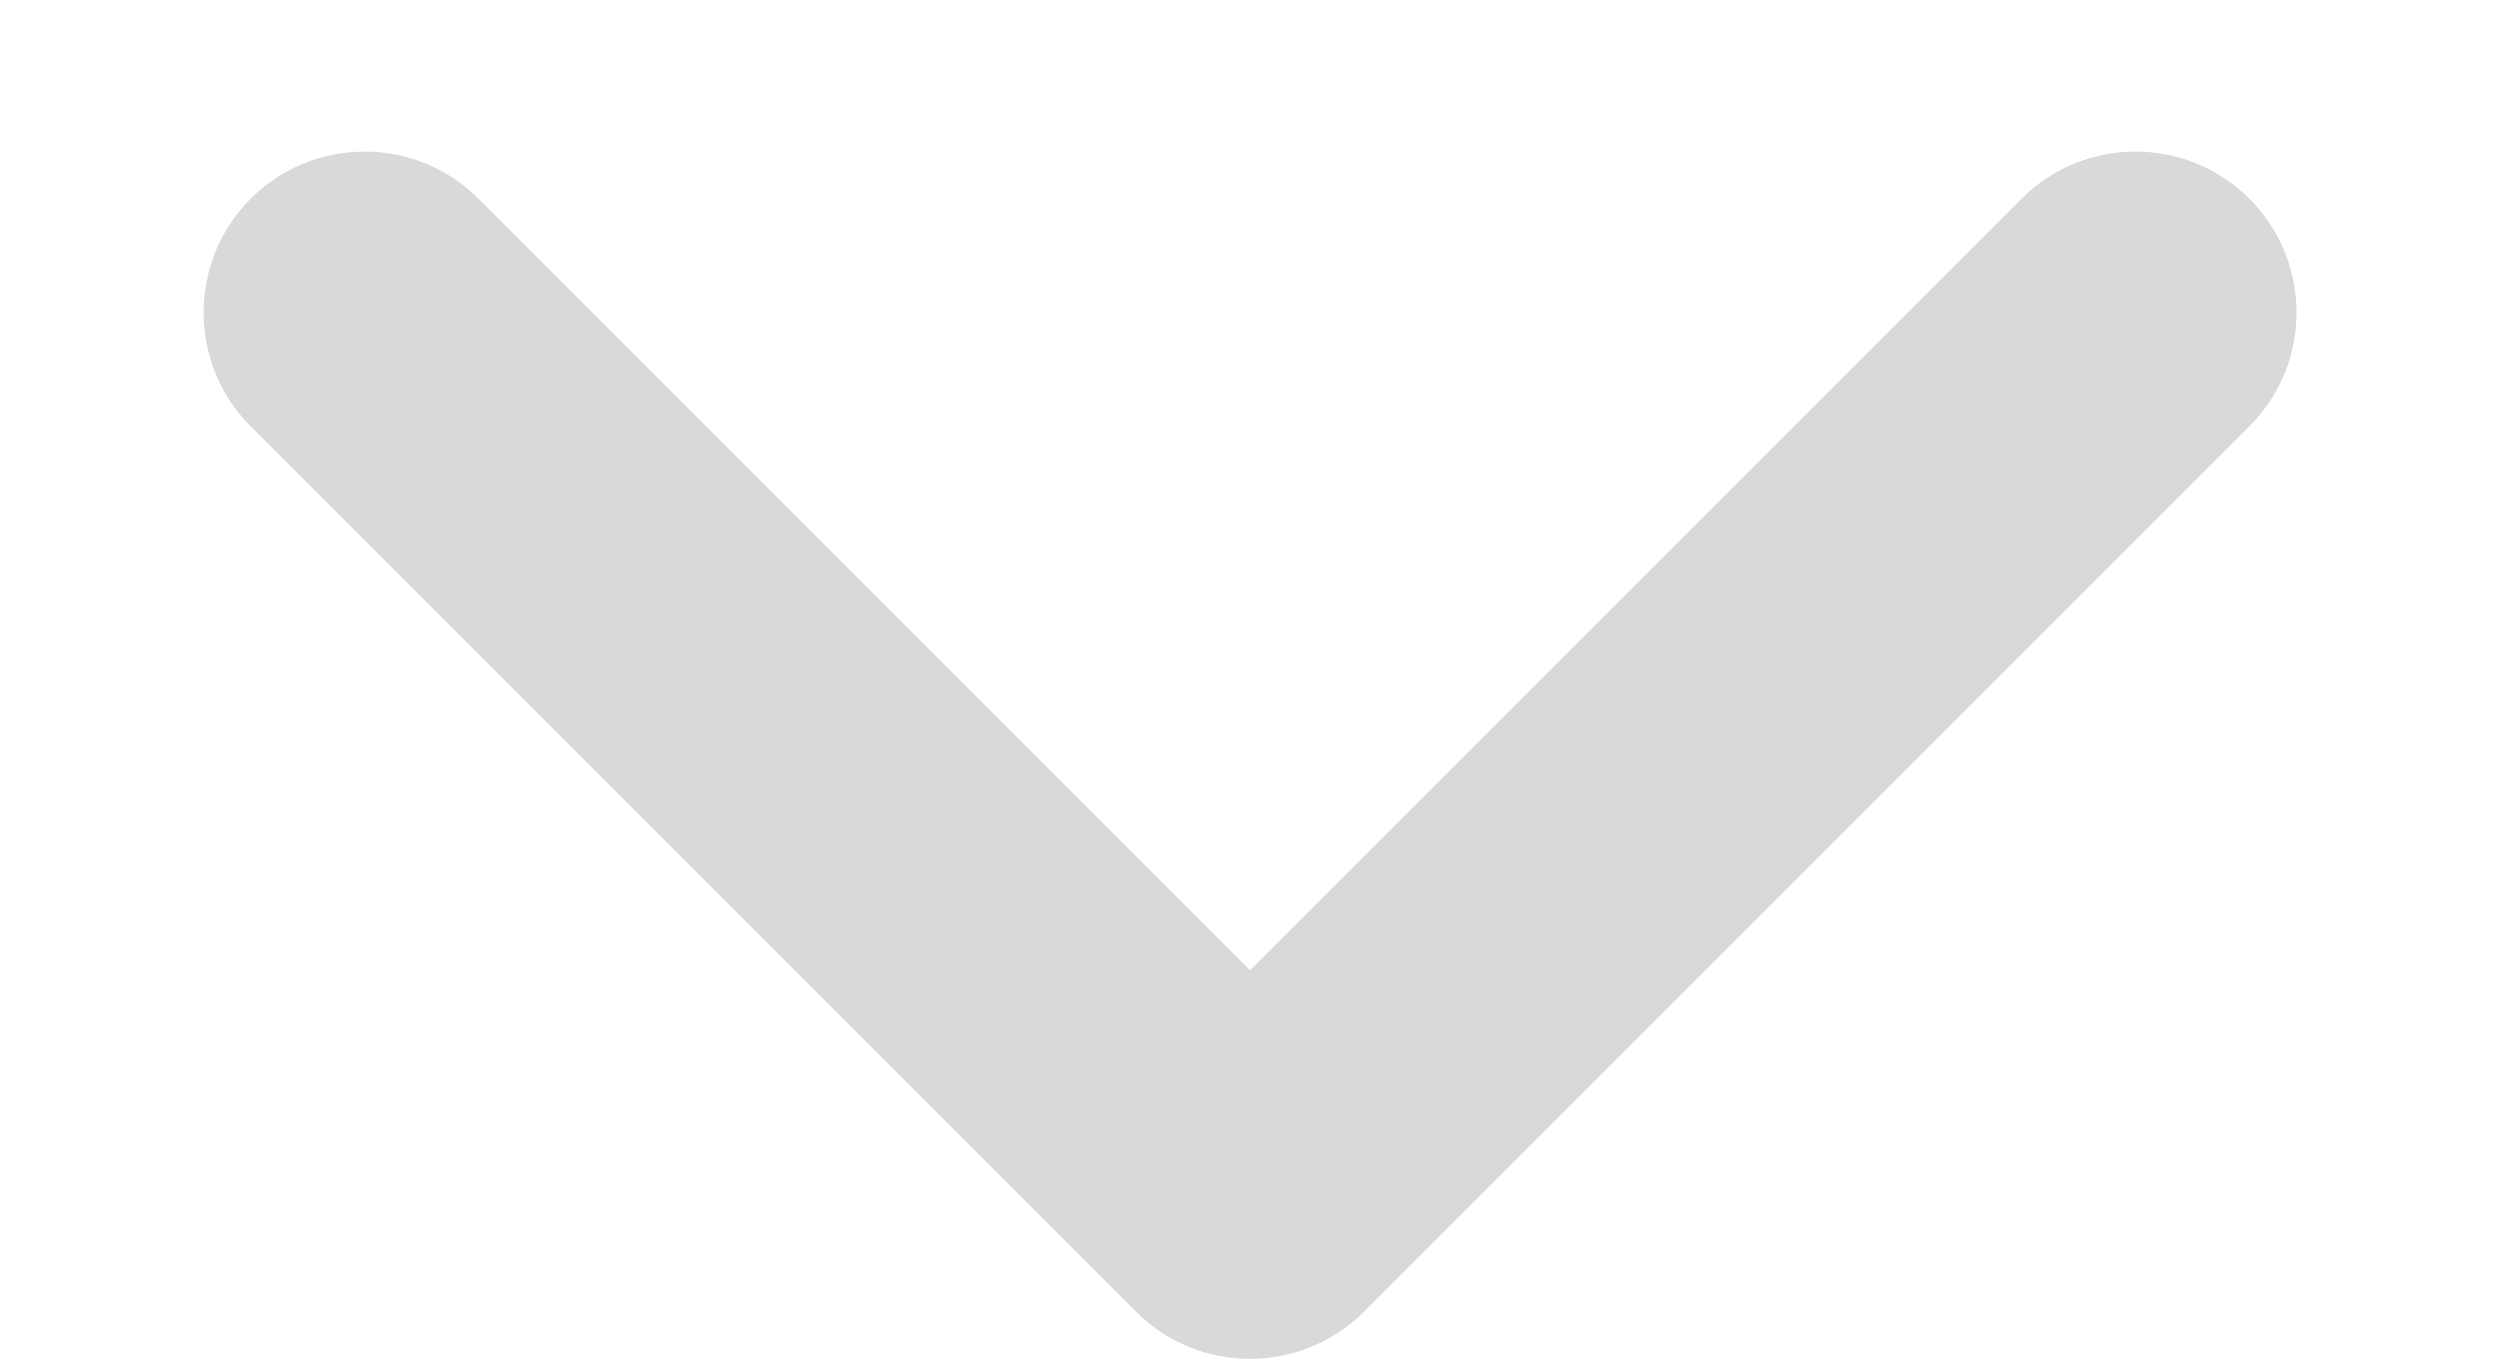 <svg width="11" height="6" viewBox="0 0 11 6" fill="none" xmlns="http://www.w3.org/2000/svg">
<path fill-rule="evenodd" clip-rule="evenodd" d="M1.103 0.874C1.38 0.598 1.829 0.598 2.105 0.874L5.5 4.269L8.895 0.874C9.172 0.598 9.62 0.598 9.897 0.874C10.174 1.151 10.174 1.599 9.897 1.876L6.001 5.772C5.724 6.048 5.276 6.048 4.999 5.772L1.103 1.876C0.827 1.599 0.827 1.151 1.103 0.874Z" fill="#D9D9D9"/>
</svg>
